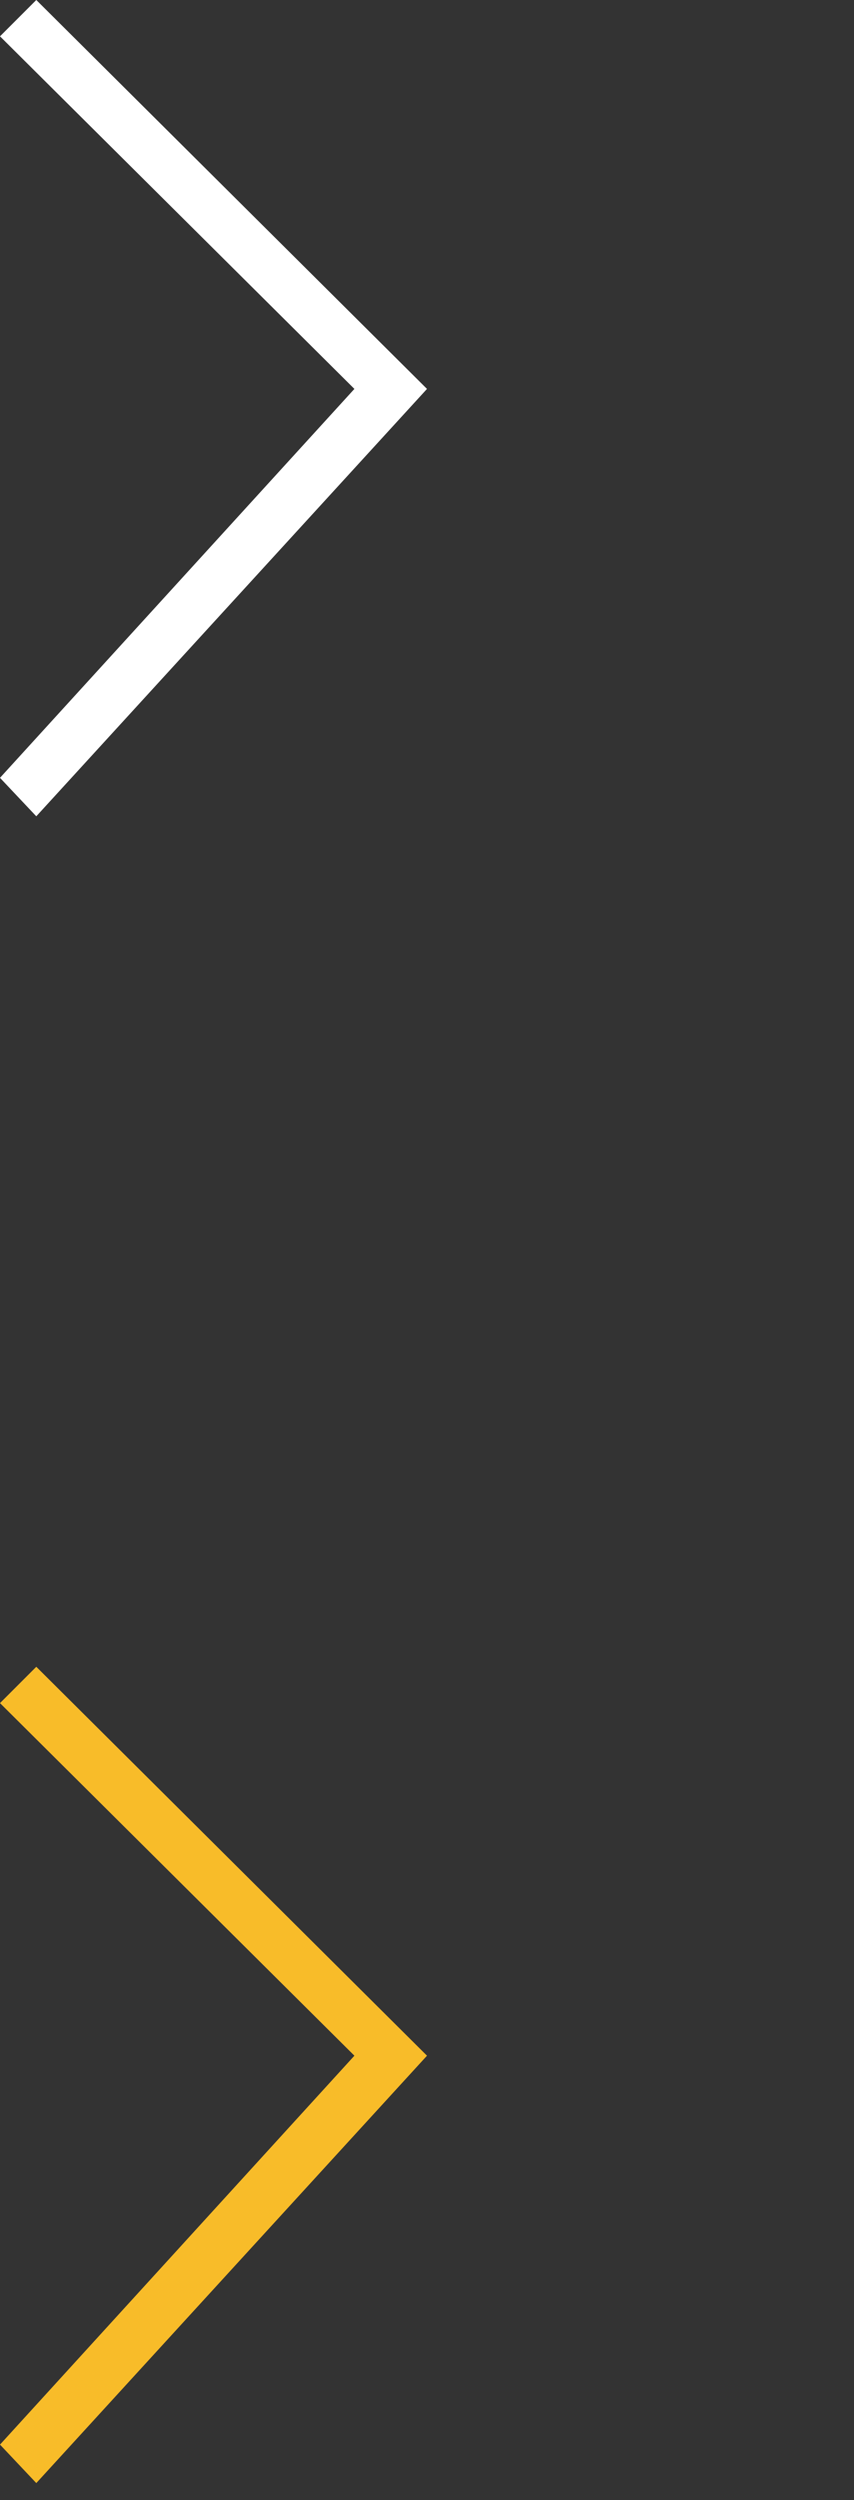 <?xml version="1.0" encoding="utf-8"?>
<!-- Generator: Adobe Illustrator 18.1.0, SVG Export Plug-In . SVG Version: 6.00 Build 0)  -->
<svg version="1.1" id="Layer_1" xmlns="http://www.w3.org/2000/svg" xmlns:xlink="http://www.w3.org/1999/xlink" x="0px" y="0px"
	 width="40px" height="117px" viewBox="-297 382.4 40 117" enable-background="new -297 382.4 40 117" xml:space="preserve">
<rect x="-297" y="382.4" width="40" height="117" fill="#333333" stroke="none"/>
<polygon fill="#FFFFFF" points="-295.3,382.4 -297,384.1 -280.4,400.6 -297,418.8 -295.3,420.6 -277,400.6 "/>
<polygon fill="#F8BC29" points="-295.3,460.4 -297,462.1 -280.4,478.6 -297,496.8 -295.3,498.6 -277,478.6 "/>
</svg>
